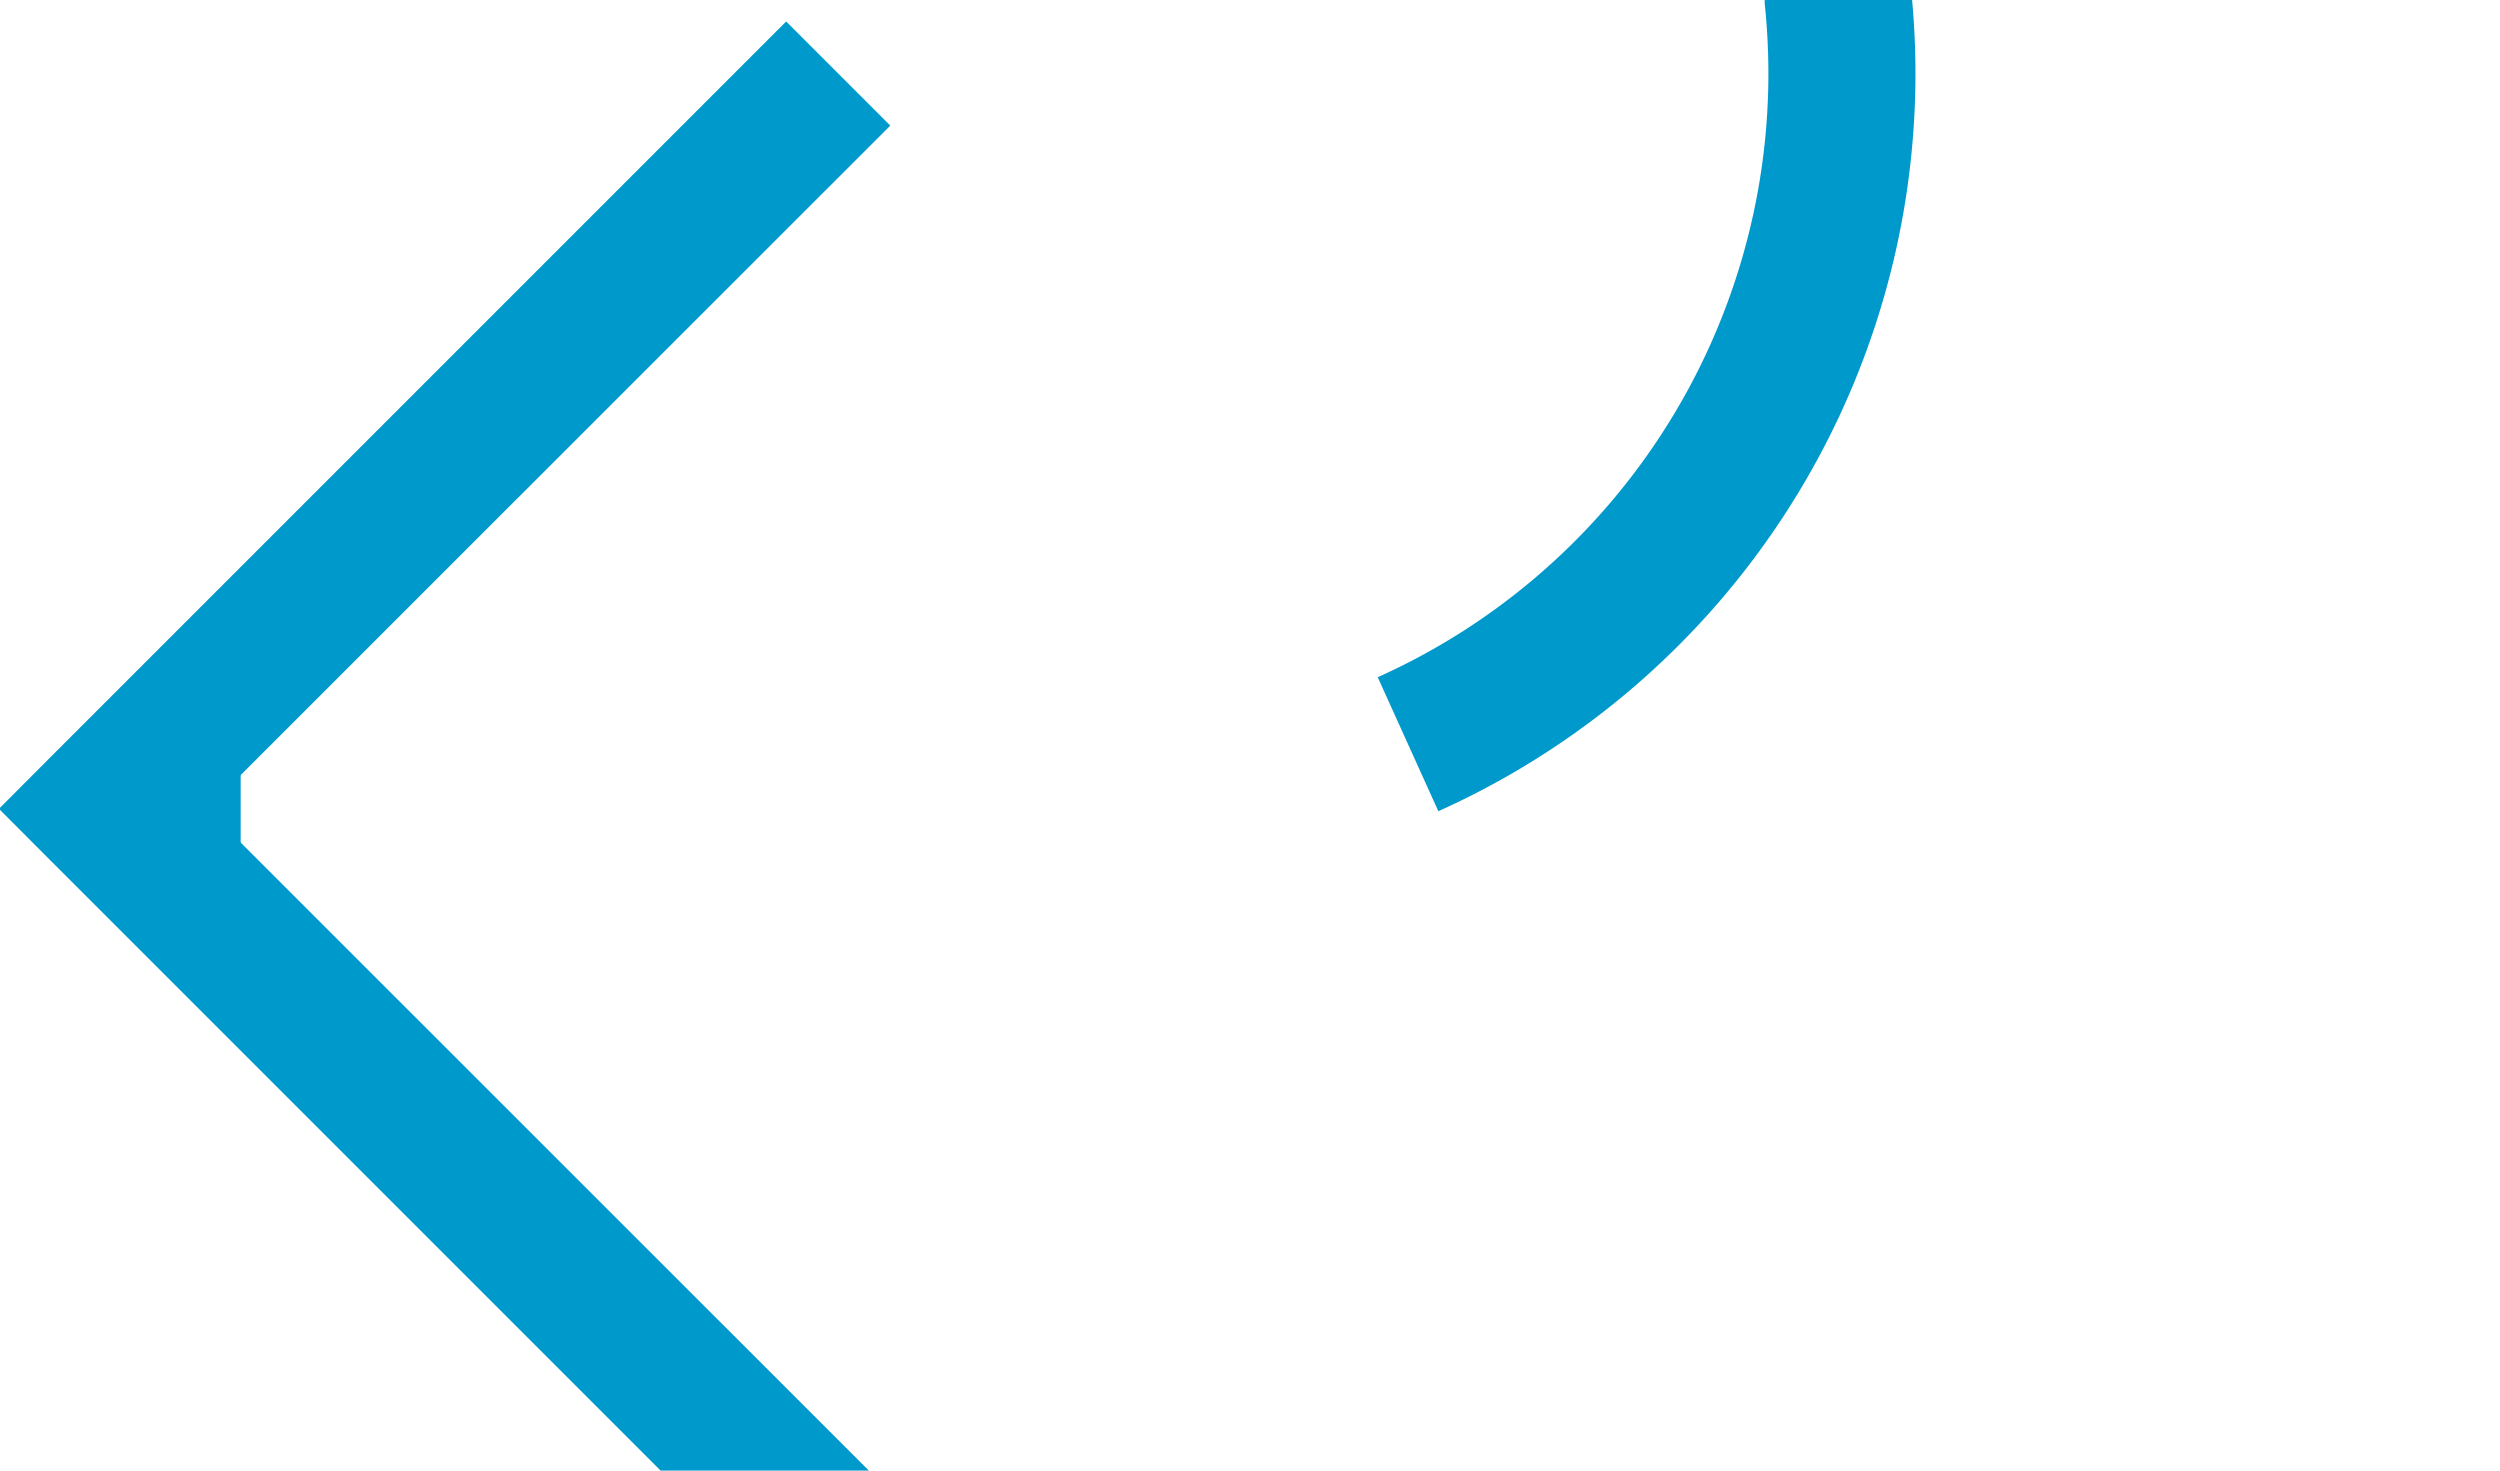 ﻿<?xml version="1.0" encoding="utf-8"?>
<svg version="1.1" xmlns:xlink="http://www.w3.org/1999/xlink" width="17px" height="10px" preserveAspectRatio="xMinYMid meet" viewBox="948 341  17 8" xmlns="http://www.w3.org/2000/svg">
  <path d="M 1562.5 350  L 1562.5 143  A 5 5 0 0 0 1557.5 138.5 L 965 138.5  A 5 5 0 0 0 960.5 143.5 L 960.5 340  A 5 5 0 0 1 955.5 345.5 L 949 345.5  " stroke-width="1" stroke-dasharray="17,8" stroke="#0099cc" fill="none" />
  <path d="M 954.054 350.146  L 949.407 345.5  L 954.054 340.854  L 953.346 340.146  L 948.346 345.146  L 947.993 345.5  L 948.346 345.854  L 953.346 350.854  L 954.054 350.146  Z " fill-rule="nonzero" fill="#0099cc" stroke="none" />
</svg>